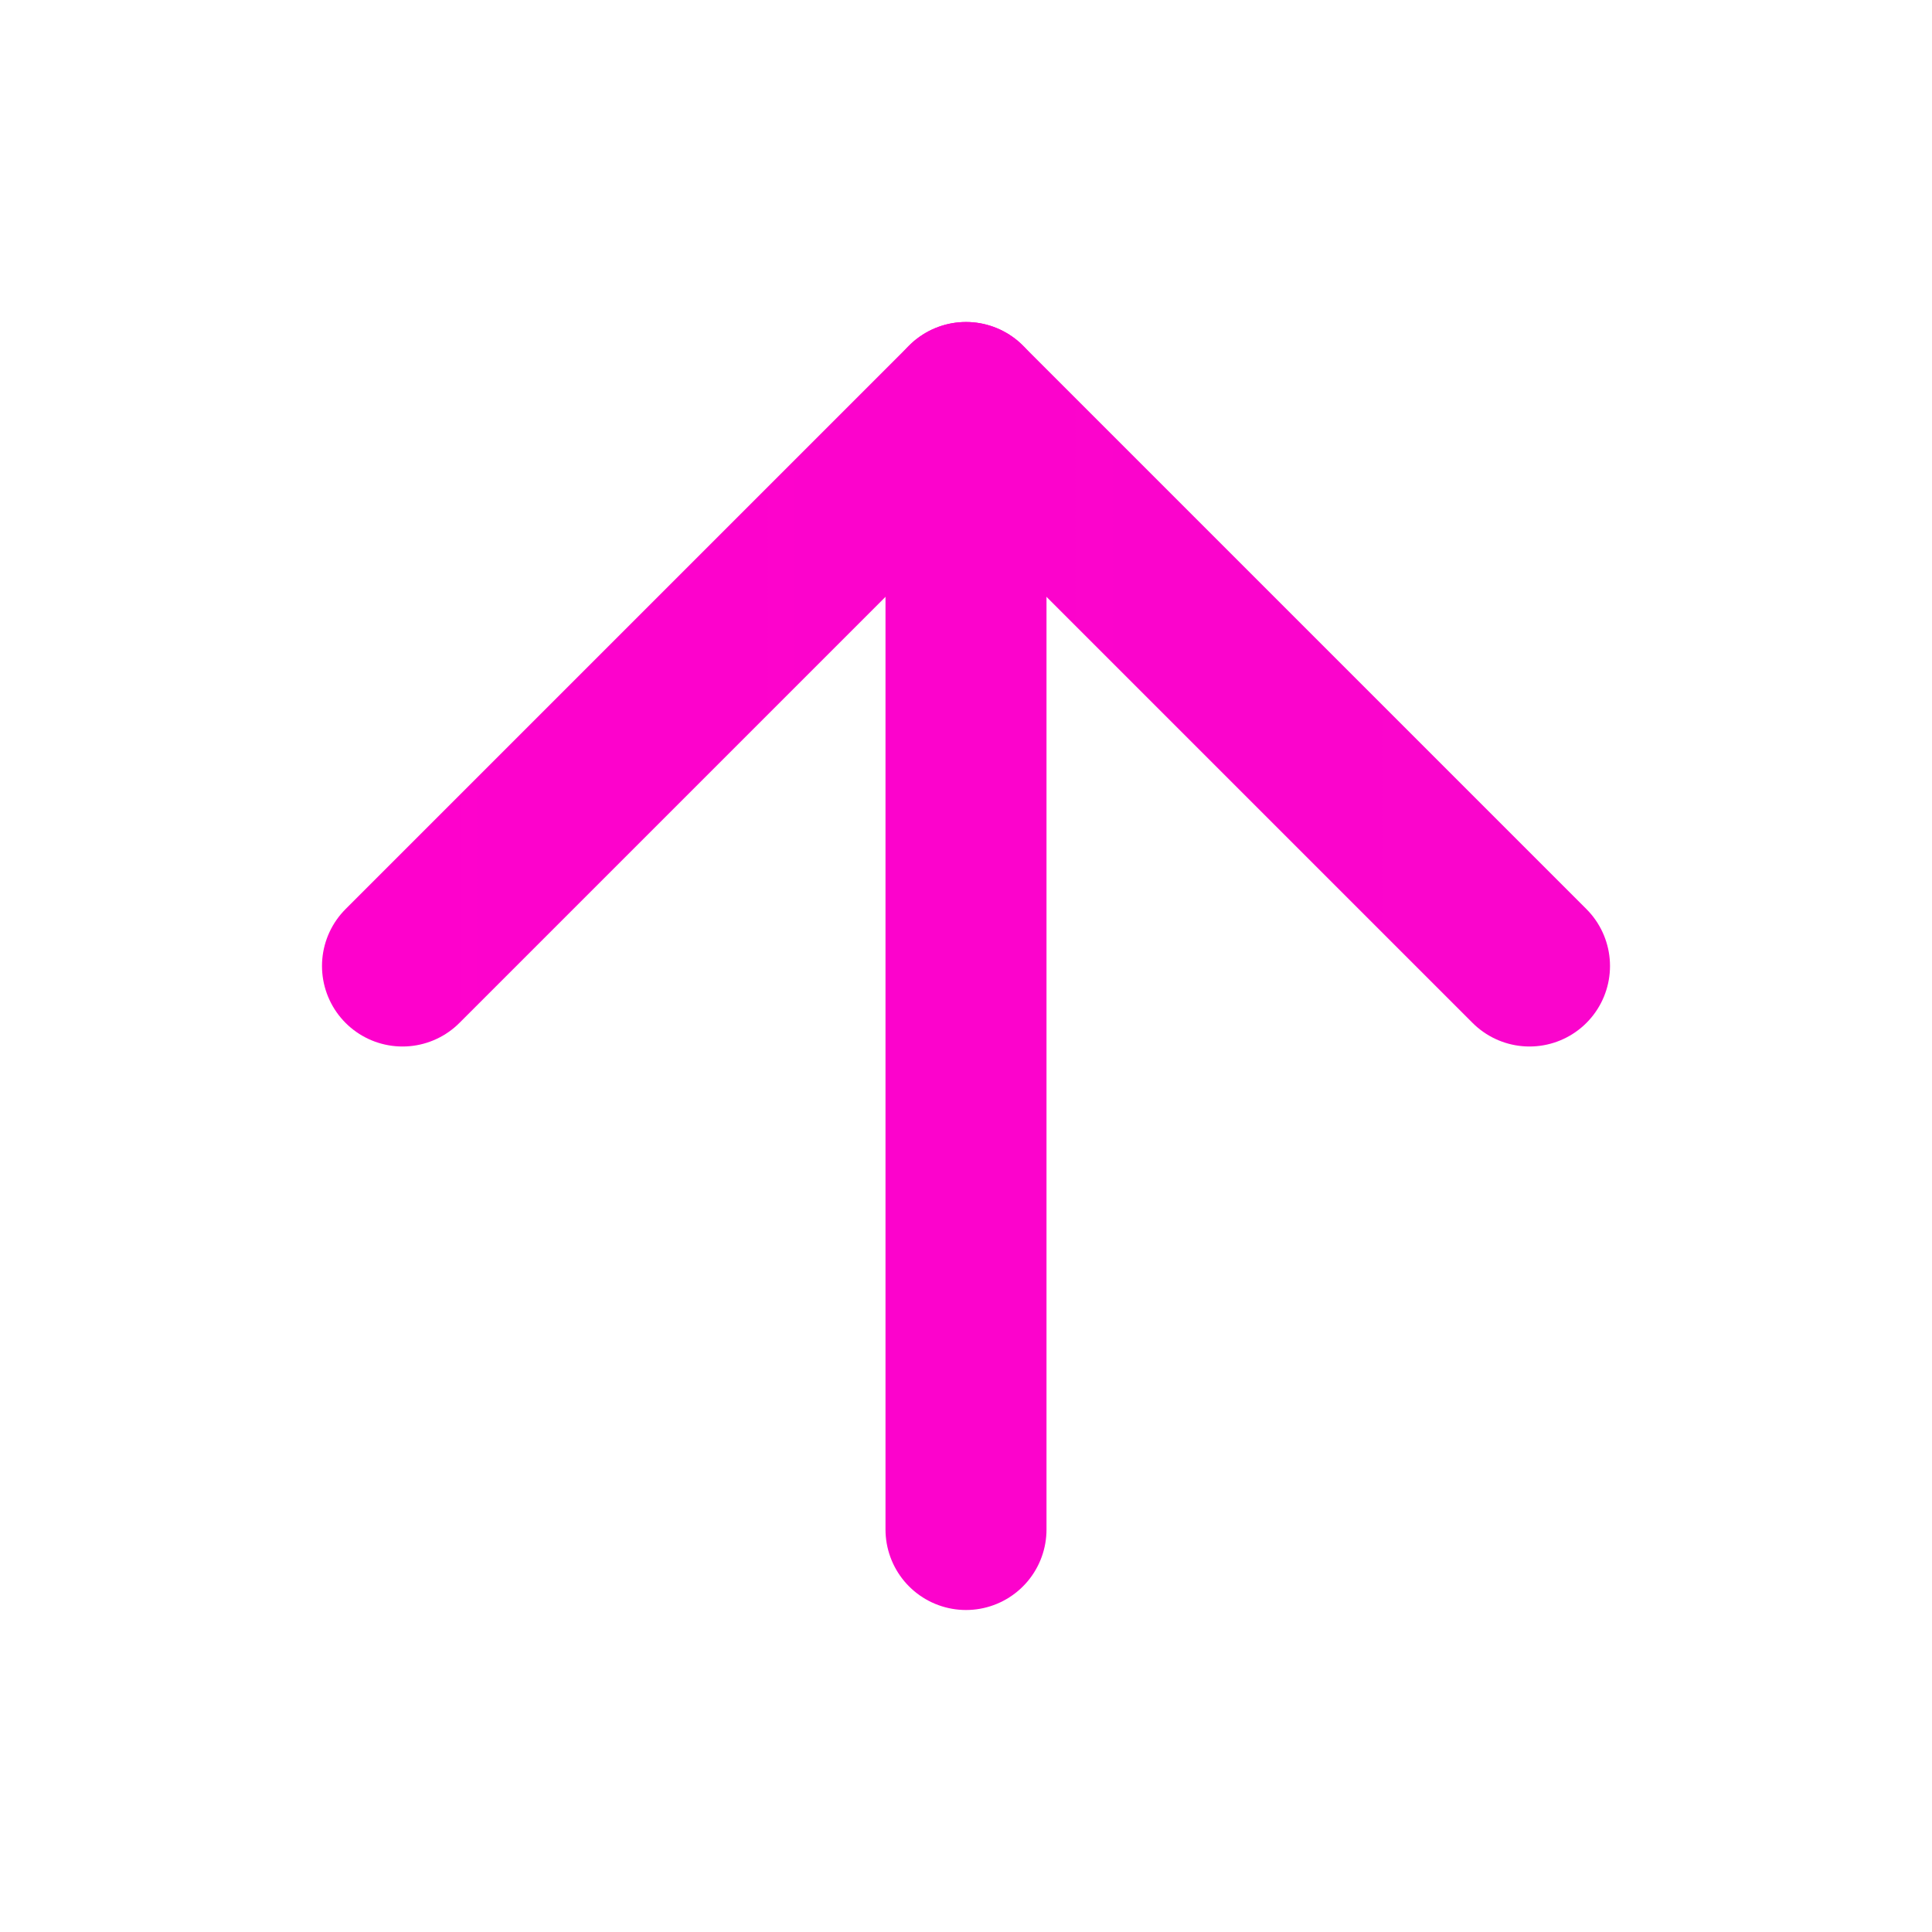 <svg xmlns="http://www.w3.org/2000/svg" width="24" height="24" viewBox="0 0 24 24" fill="none" stroke="#f6f6f6" stroke-width="2" stroke-linecap="round" stroke-linejoin="round" class="feather feather-arrow-up">
<defs>
					<linearGradient id="gradient-fill" x1="0" y1="0" x2="800" y2="0" gradientUnits="userSpaceOnUse">

							<stop offset="0" stop-color="#ff00cc" />

							<stop offset="0.143" stop-color="#e21ecb" />

							<stop offset="0.286" stop-color="#c52ac7" />

							<stop offset="0.429" stop-color="#a931c2" />

							<stop offset="0.571" stop-color="#8c34ba" />

							<stop offset="0.714" stop-color="#6f36b1" />

							<stop offset="0.857" stop-color="#5235a6" />

							<stop offset="1" stop-color="#333399" />

					</linearGradient>
				</defs>
<line stroke="url(#gradient-fill)" x1="12" y1="19" x2="12" y2="5"></line>
<polyline stroke="url(#gradient-fill)"  points="5 12 12 5 19 12"></polyline></svg>